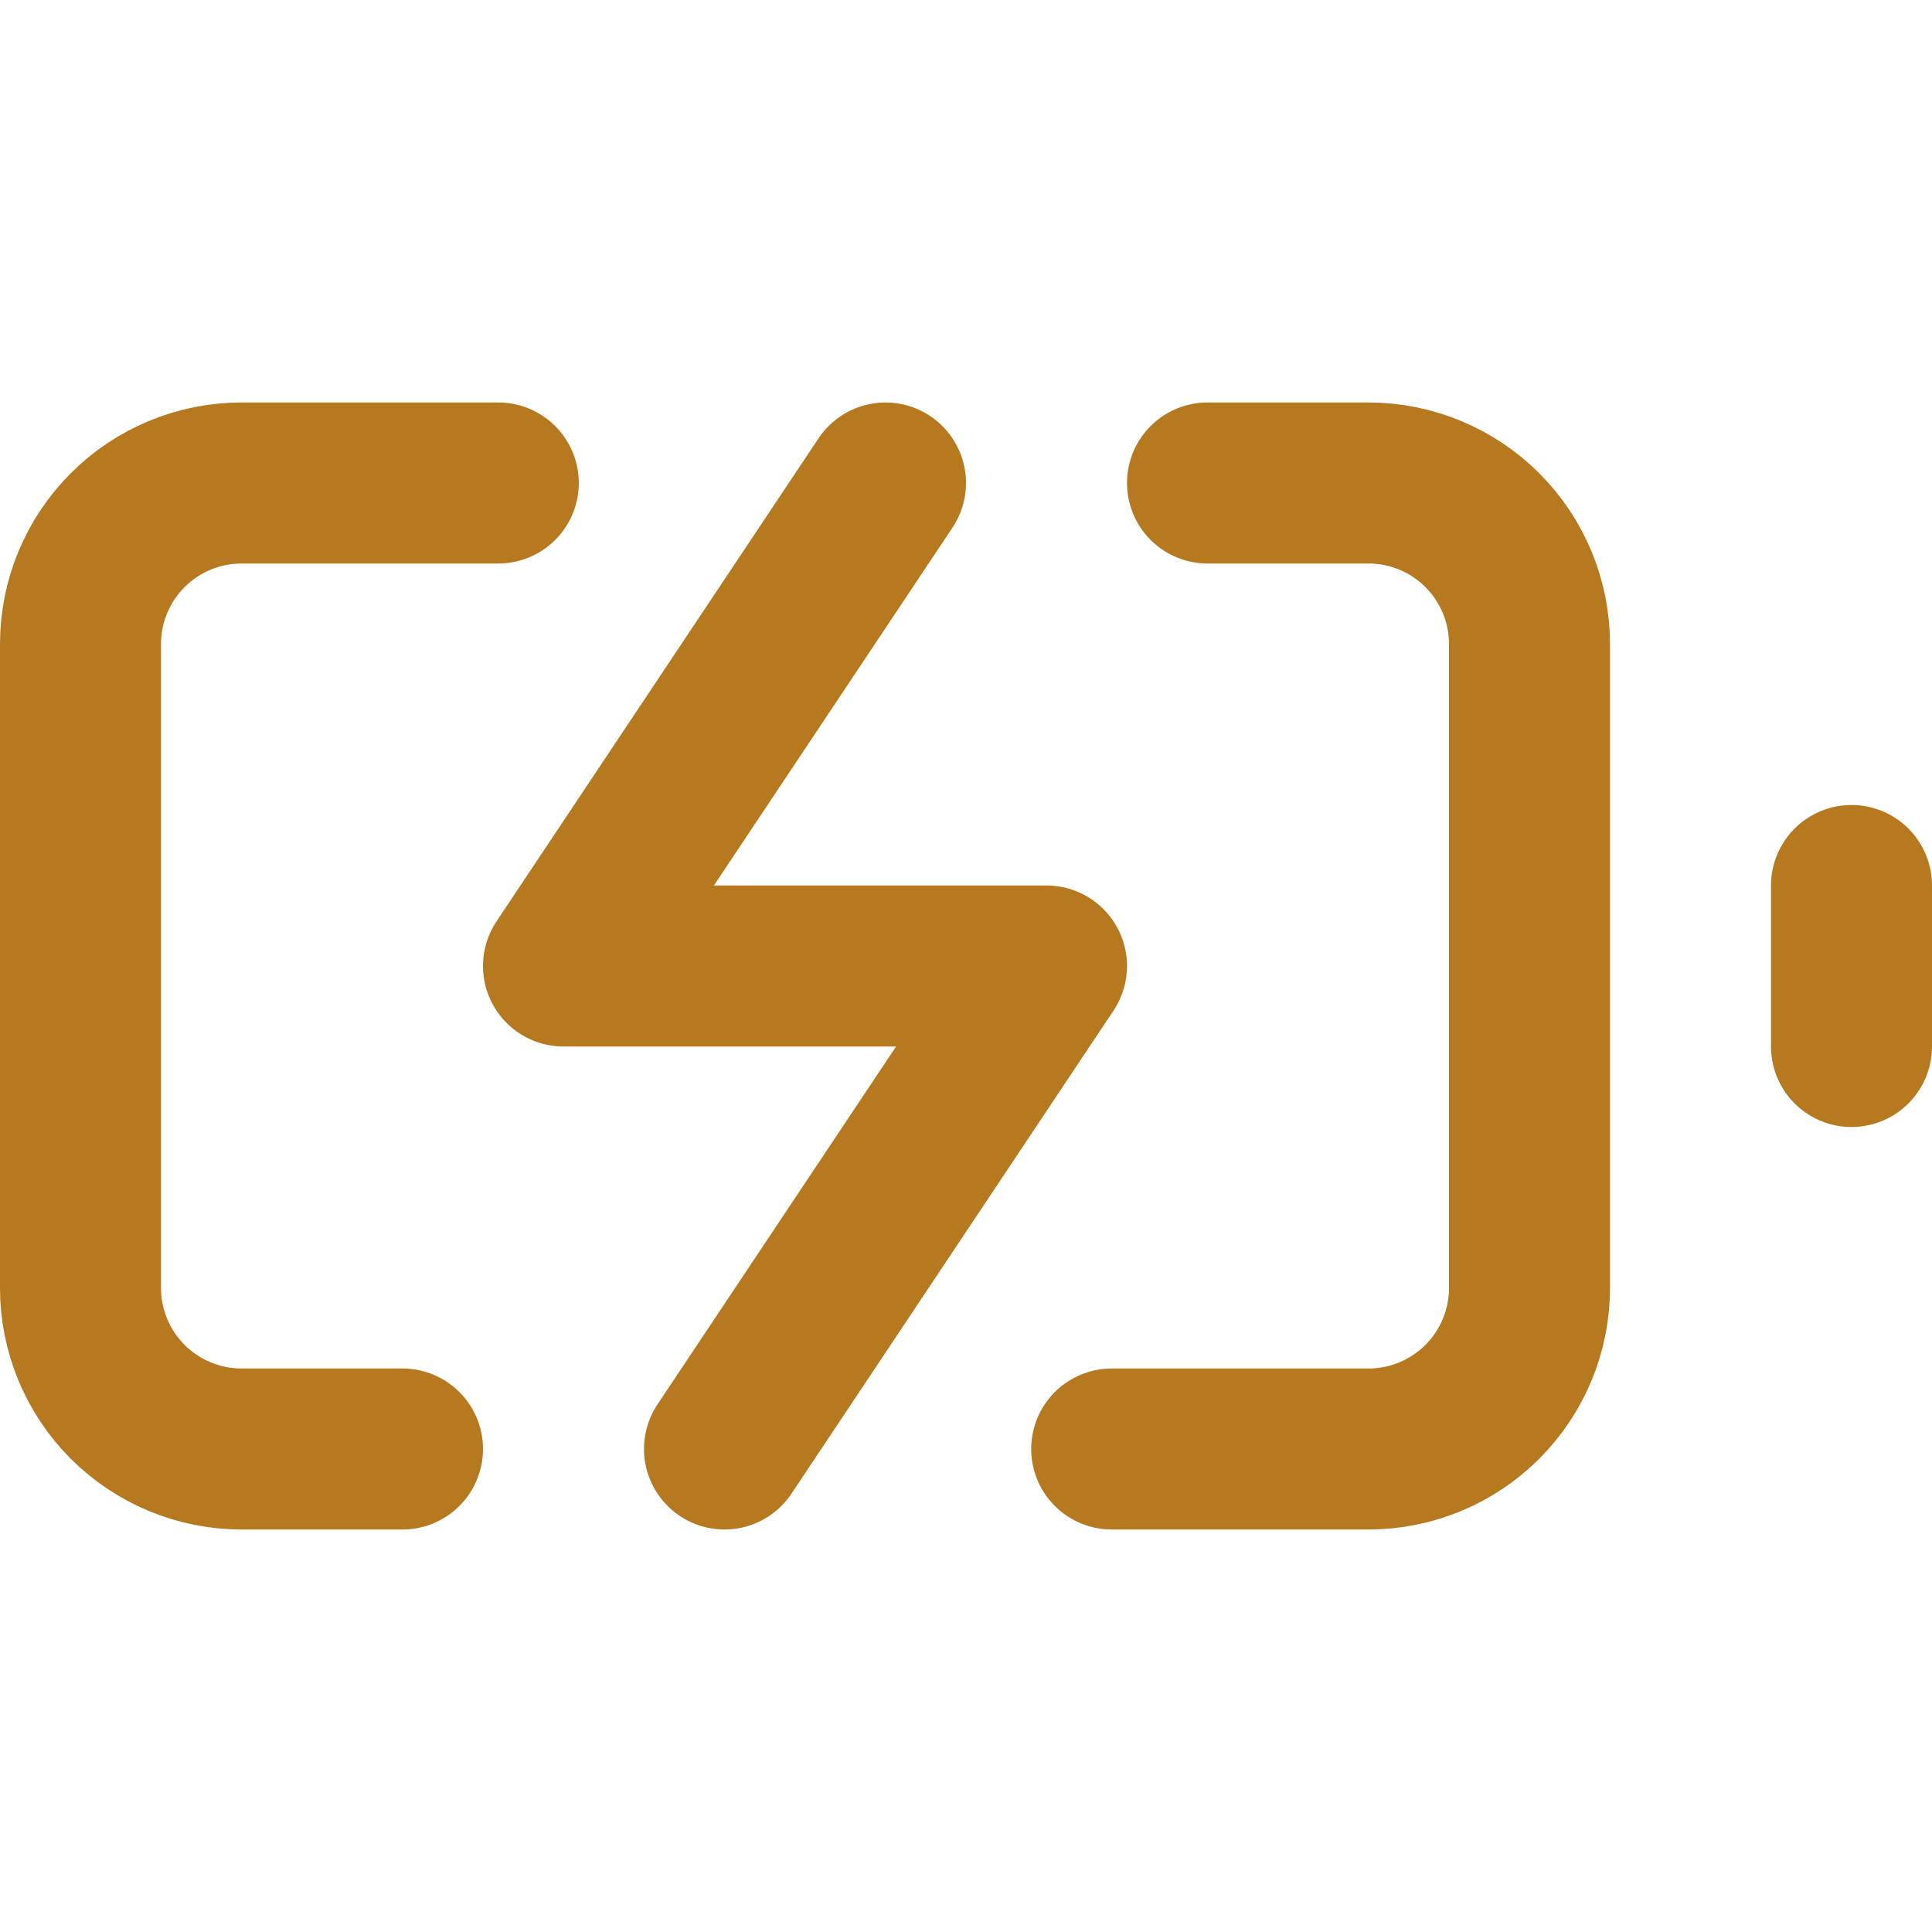 <svg width="24" height="24" viewBox="0 0 24 24" fill="none" xmlns="http://www.w3.org/2000/svg">
<path d="M5 18H3C2.47 18 1.961 17.789 1.586 17.414C1.211 17.039 1 16.53 1 16V8C1 7.47 1.211 6.961 1.586 6.586C1.961 6.211 2.47 6 3 6H6.19M15 6H17C17.53 6 18.039 6.211 18.414 6.586C18.789 6.961 19 7.47 19 8V16C19 16.53 18.789 17.039 18.414 17.414C18.039 17.789 17.53 18 17 18H13.81" stroke="#B7791F" stroke-width="2" stroke-linecap="round" stroke-linejoin="round"/>
<path d="M23 13V11" stroke="#B7791F" stroke-width="2" stroke-linecap="round" stroke-linejoin="round"/>
<path d="M11 6L7 12H13L9 18" stroke="#B7791F" stroke-width="2" stroke-linecap="round" stroke-linejoin="round"/>
</svg>
